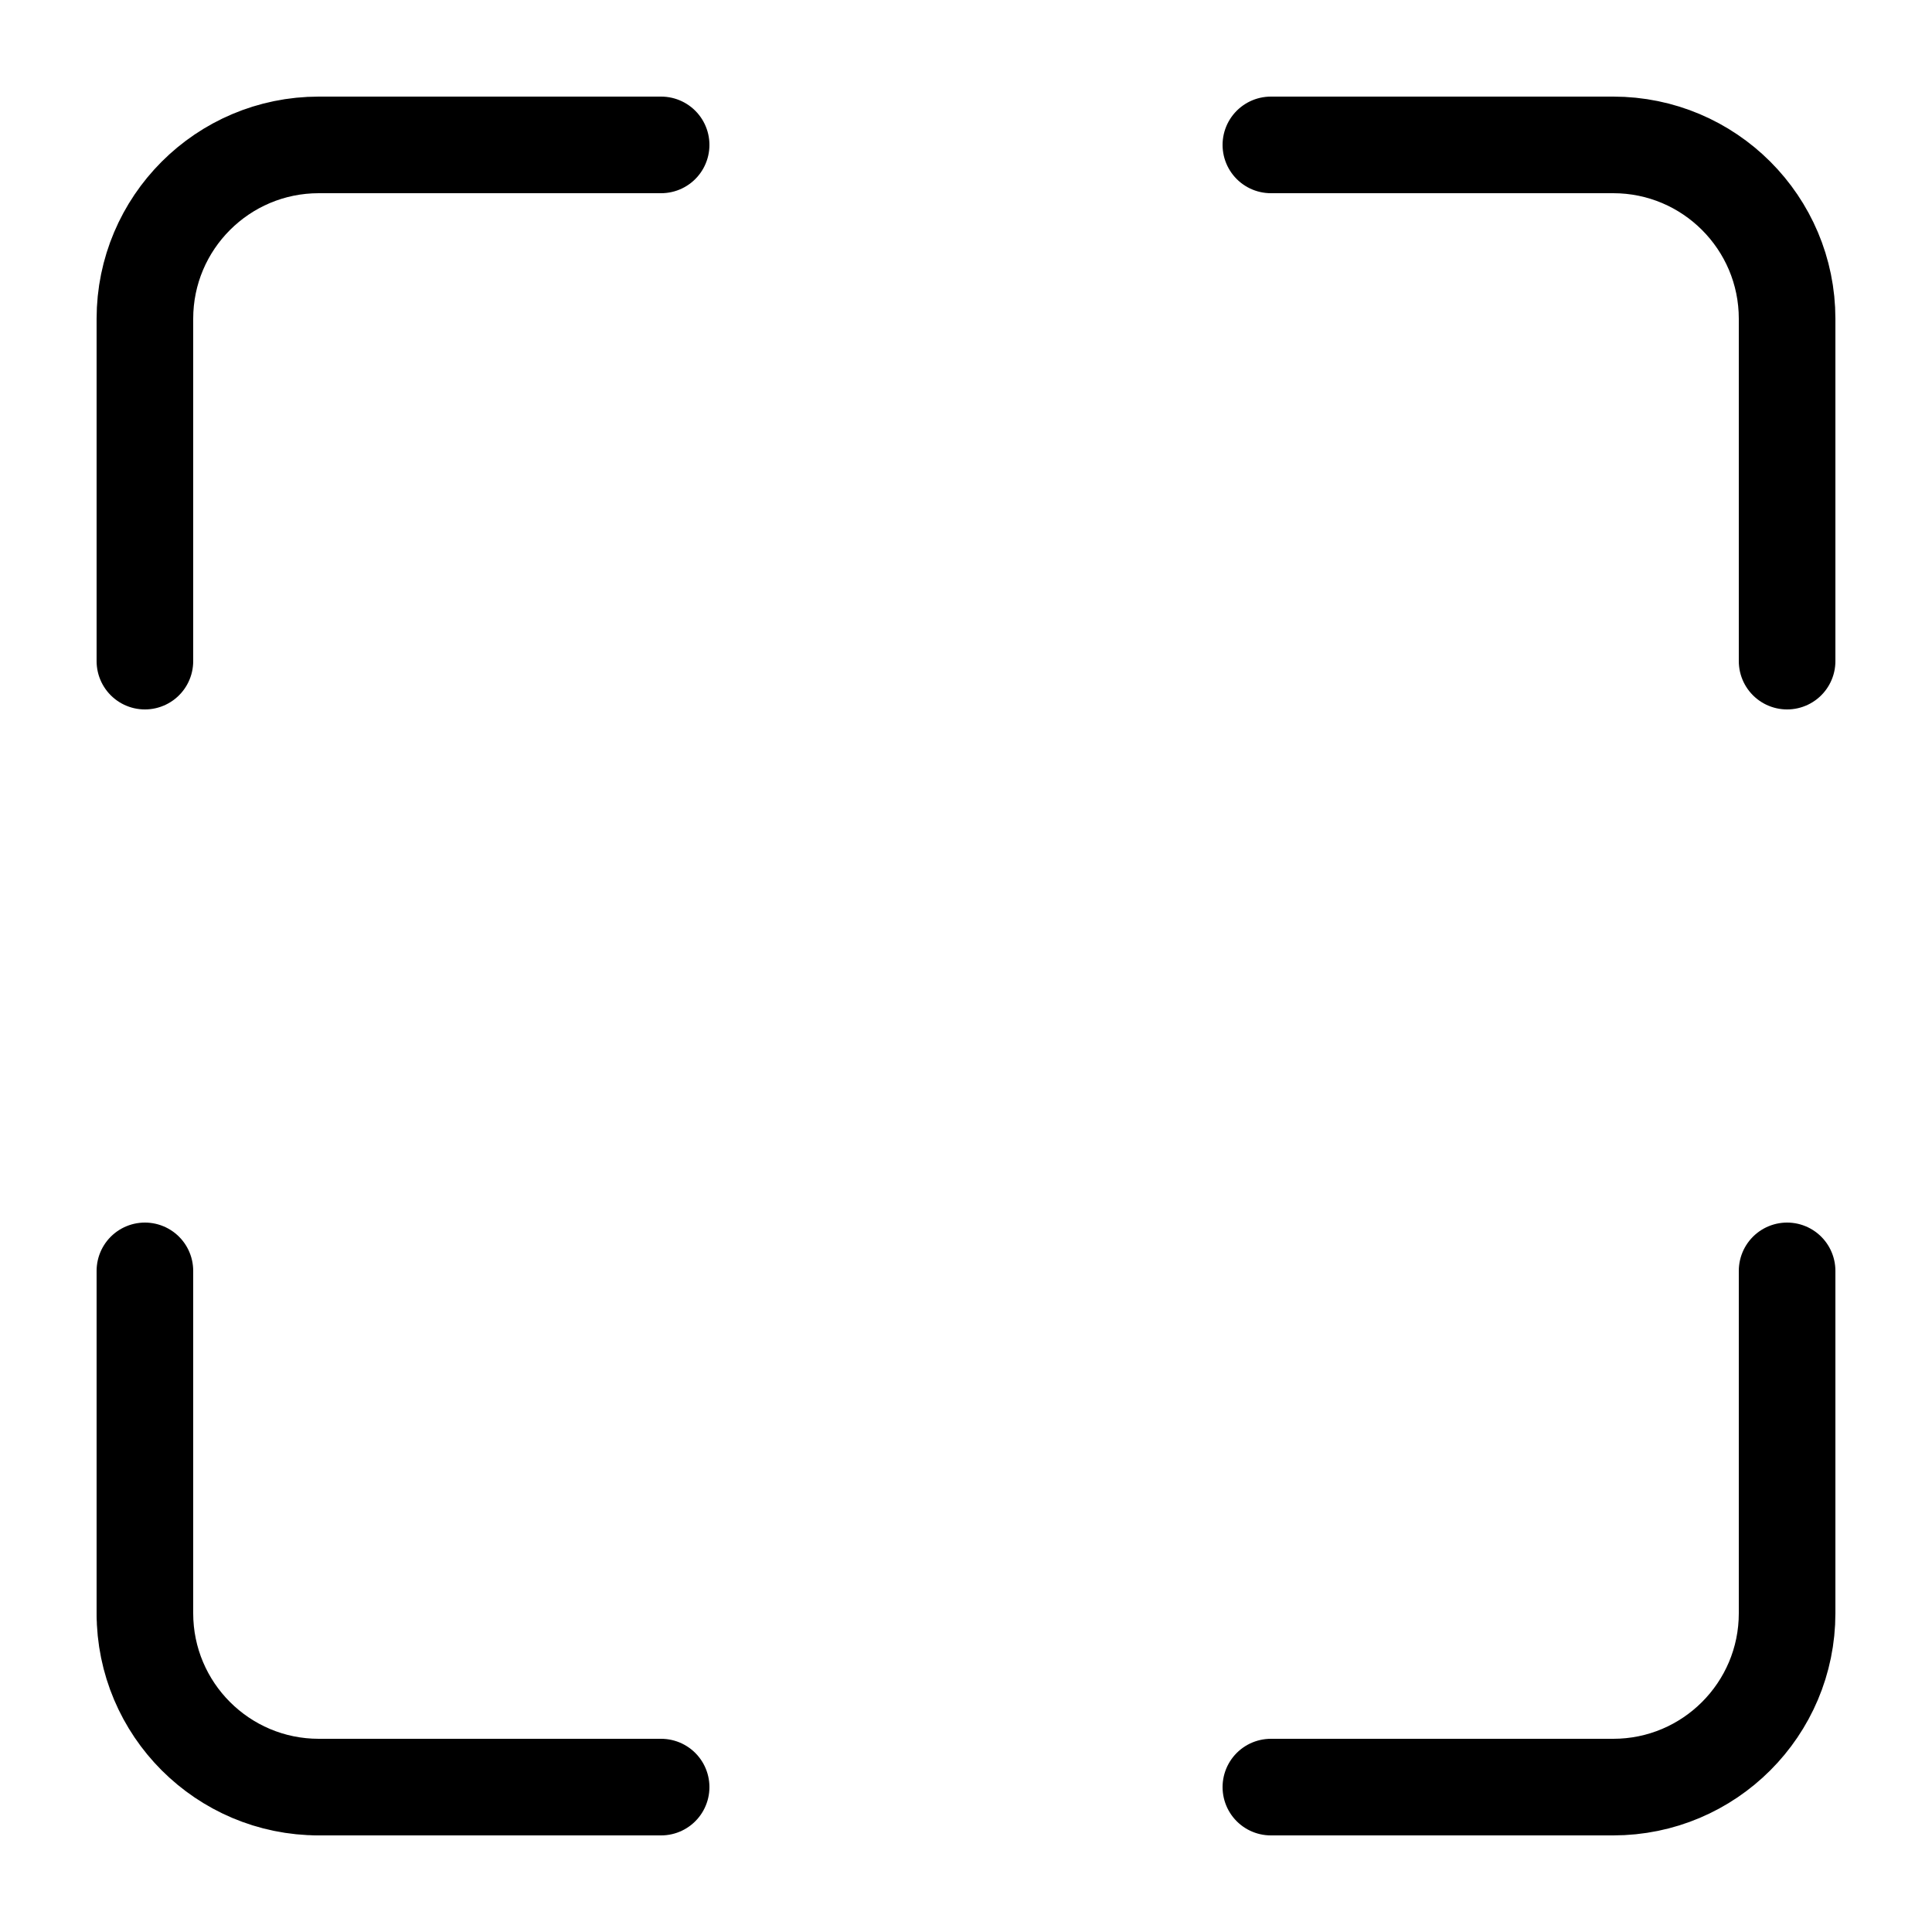 <?xml version="1.0" encoding="utf-8"?>
<!-- Generator: Adobe Illustrator 25.2.1, SVG Export Plug-In . SVG Version: 6.00 Build 0)  -->
<svg version="1.1" id="Capa_1" xmlns="http://www.w3.org/2000/svg" xmlns:xlink="http://www.w3.org/1999/xlink" x="0px" y="0px"
	 viewBox="0 0 100 100" style="enable-background:new 0 0 100 100;" xml:space="preserve">
<style type="text/css">
	.st0{fill:none;stroke:#000000;stroke-width:5;stroke-linecap:round;stroke-linejoin:round;stroke-miterlimit:10;}
</style>
<path class="st0" d="M7.5,34.22V16.5c0-4.97,4.03-9,9-9h17.72"/>
<path class="st0" d="M7.5,34.22"/>
<path class="st0" d="M34.22,7.5"/>
<path class="st0" d="M7.5,83.5V65.78"/>
<path class="st0" d="M16.5,92.5c-4.97,0-9-4.03-9-9"/>
<path class="st0" d="M34.22,92.5H16.5"/>
<path class="st0" d="M65.78,7.5H83.5c4.97,0,9,4.03,9,9v17.72"/>
<path class="st0" d="M65.78,7.5"/>
<path class="st0" d="M92.5,34.22"/>
<path class="st0" d="M92.5,65.78"/>
<path class="st0" d="M65.78,92.5"/>
<path class="st0" d="M92.5,65.78V83.5c0,4.97-4.03,9-9,9H65.78"/>
</svg>
